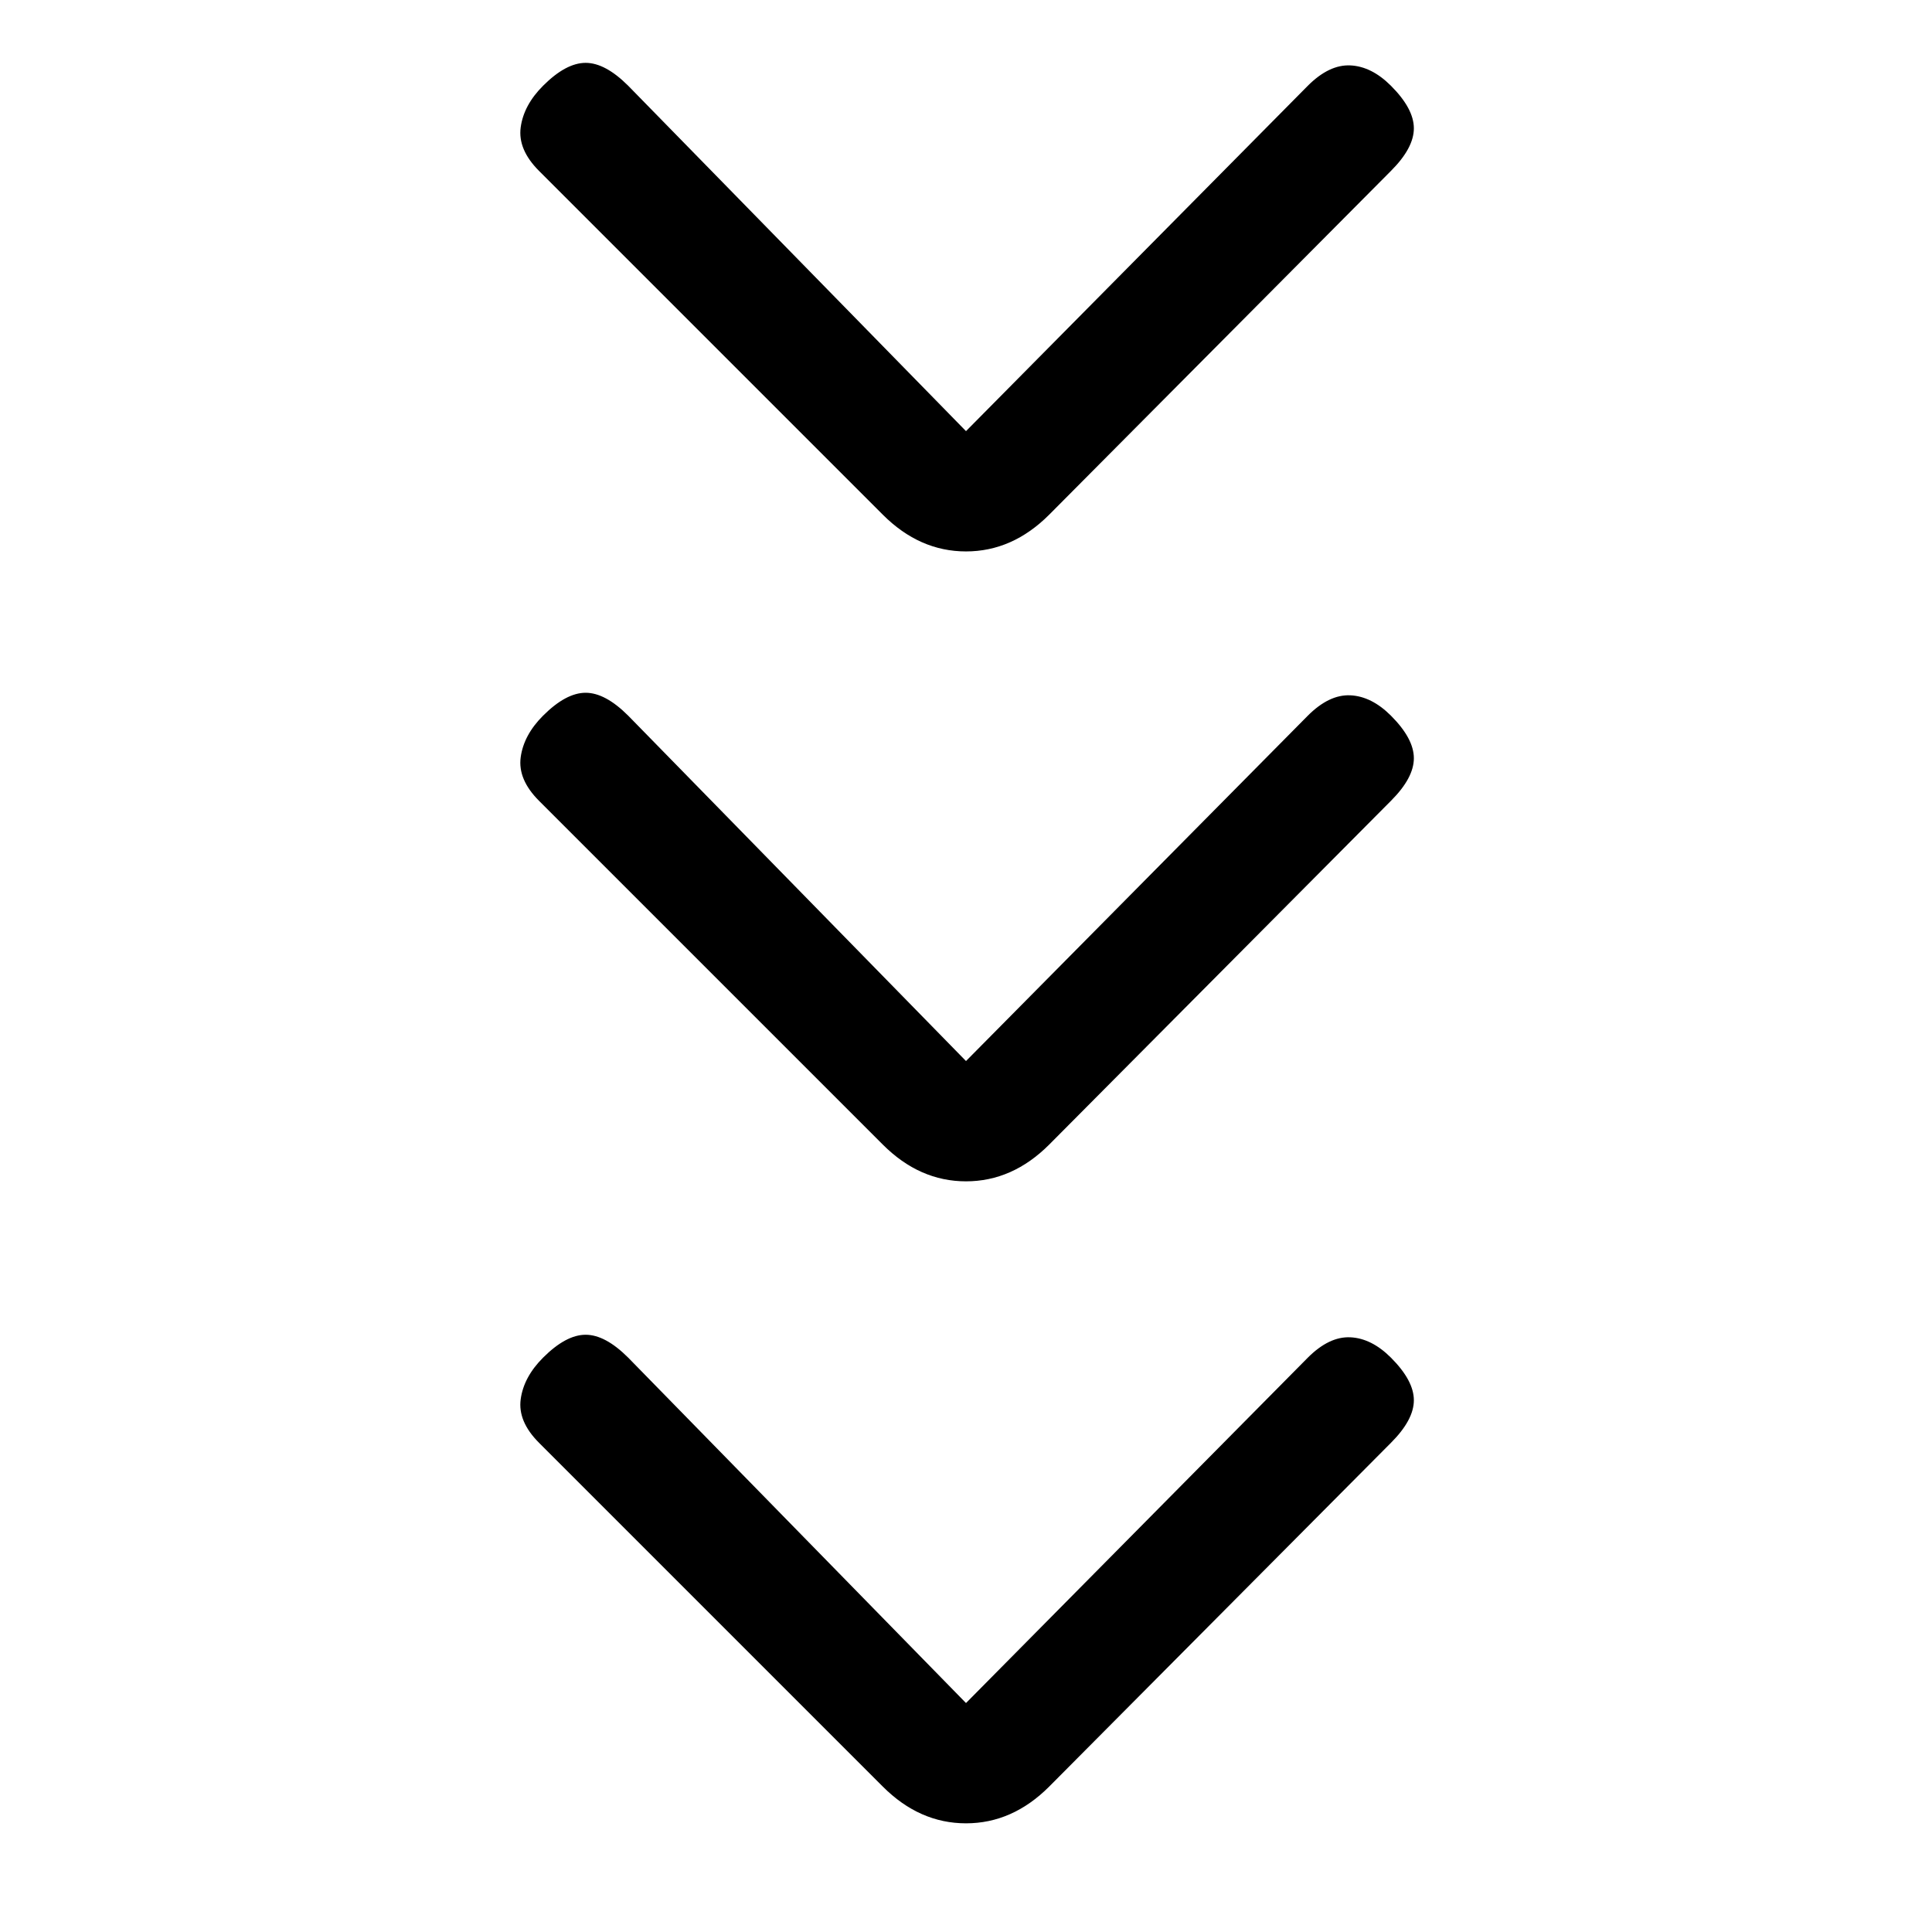 <svg xmlns="http://www.w3.org/2000/svg" height="20" viewBox="0 -960 960 960" width="20"><path d="m480-113.769 169.846-171.616Q660.461-296 671-295.5t20.154 10.115q11.385 11.385 11.385 21.154 0 9.77-11.385 21.154L521.308-72.231Q503.077-54 480-54q-23.077 0-41.308-18.23L267.846-243.078q-10.615-10.615-9.115-21.654 1.5-11.038 11.115-20.654 11.385-11.384 21.154-11.384t21.154 11.384L480-113.769Zm0-319 169.846-171.616Q660.461-615 671-614.5t20.154 10.115q11.385 11.385 11.385 21.154 0 9.77-11.385 21.154L521.308-391.231Q503.077-373 480-373q-23.077 0-41.308-18.231L267.846-562.077q-10.615-10.615-9.115-21.654 1.5-11.038 11.115-20.654 11.385-11.384 21.154-11.384t21.154 11.384L480-432.769Zm0-313 169.846-171.616Q660.461-928 671-927.5t20.154 10.115q11.385 11.385 11.385 21.154 0 9.77-11.385 21.154L521.308-704.231Q503.077-686 480-686q-23.077 0-41.308-18.231L267.846-875.077q-10.615-10.615-9.115-21.654 1.5-11.038 11.115-20.654 11.385-11.384 21.154-11.384t21.154 11.384L480-745.769Z"/></svg>